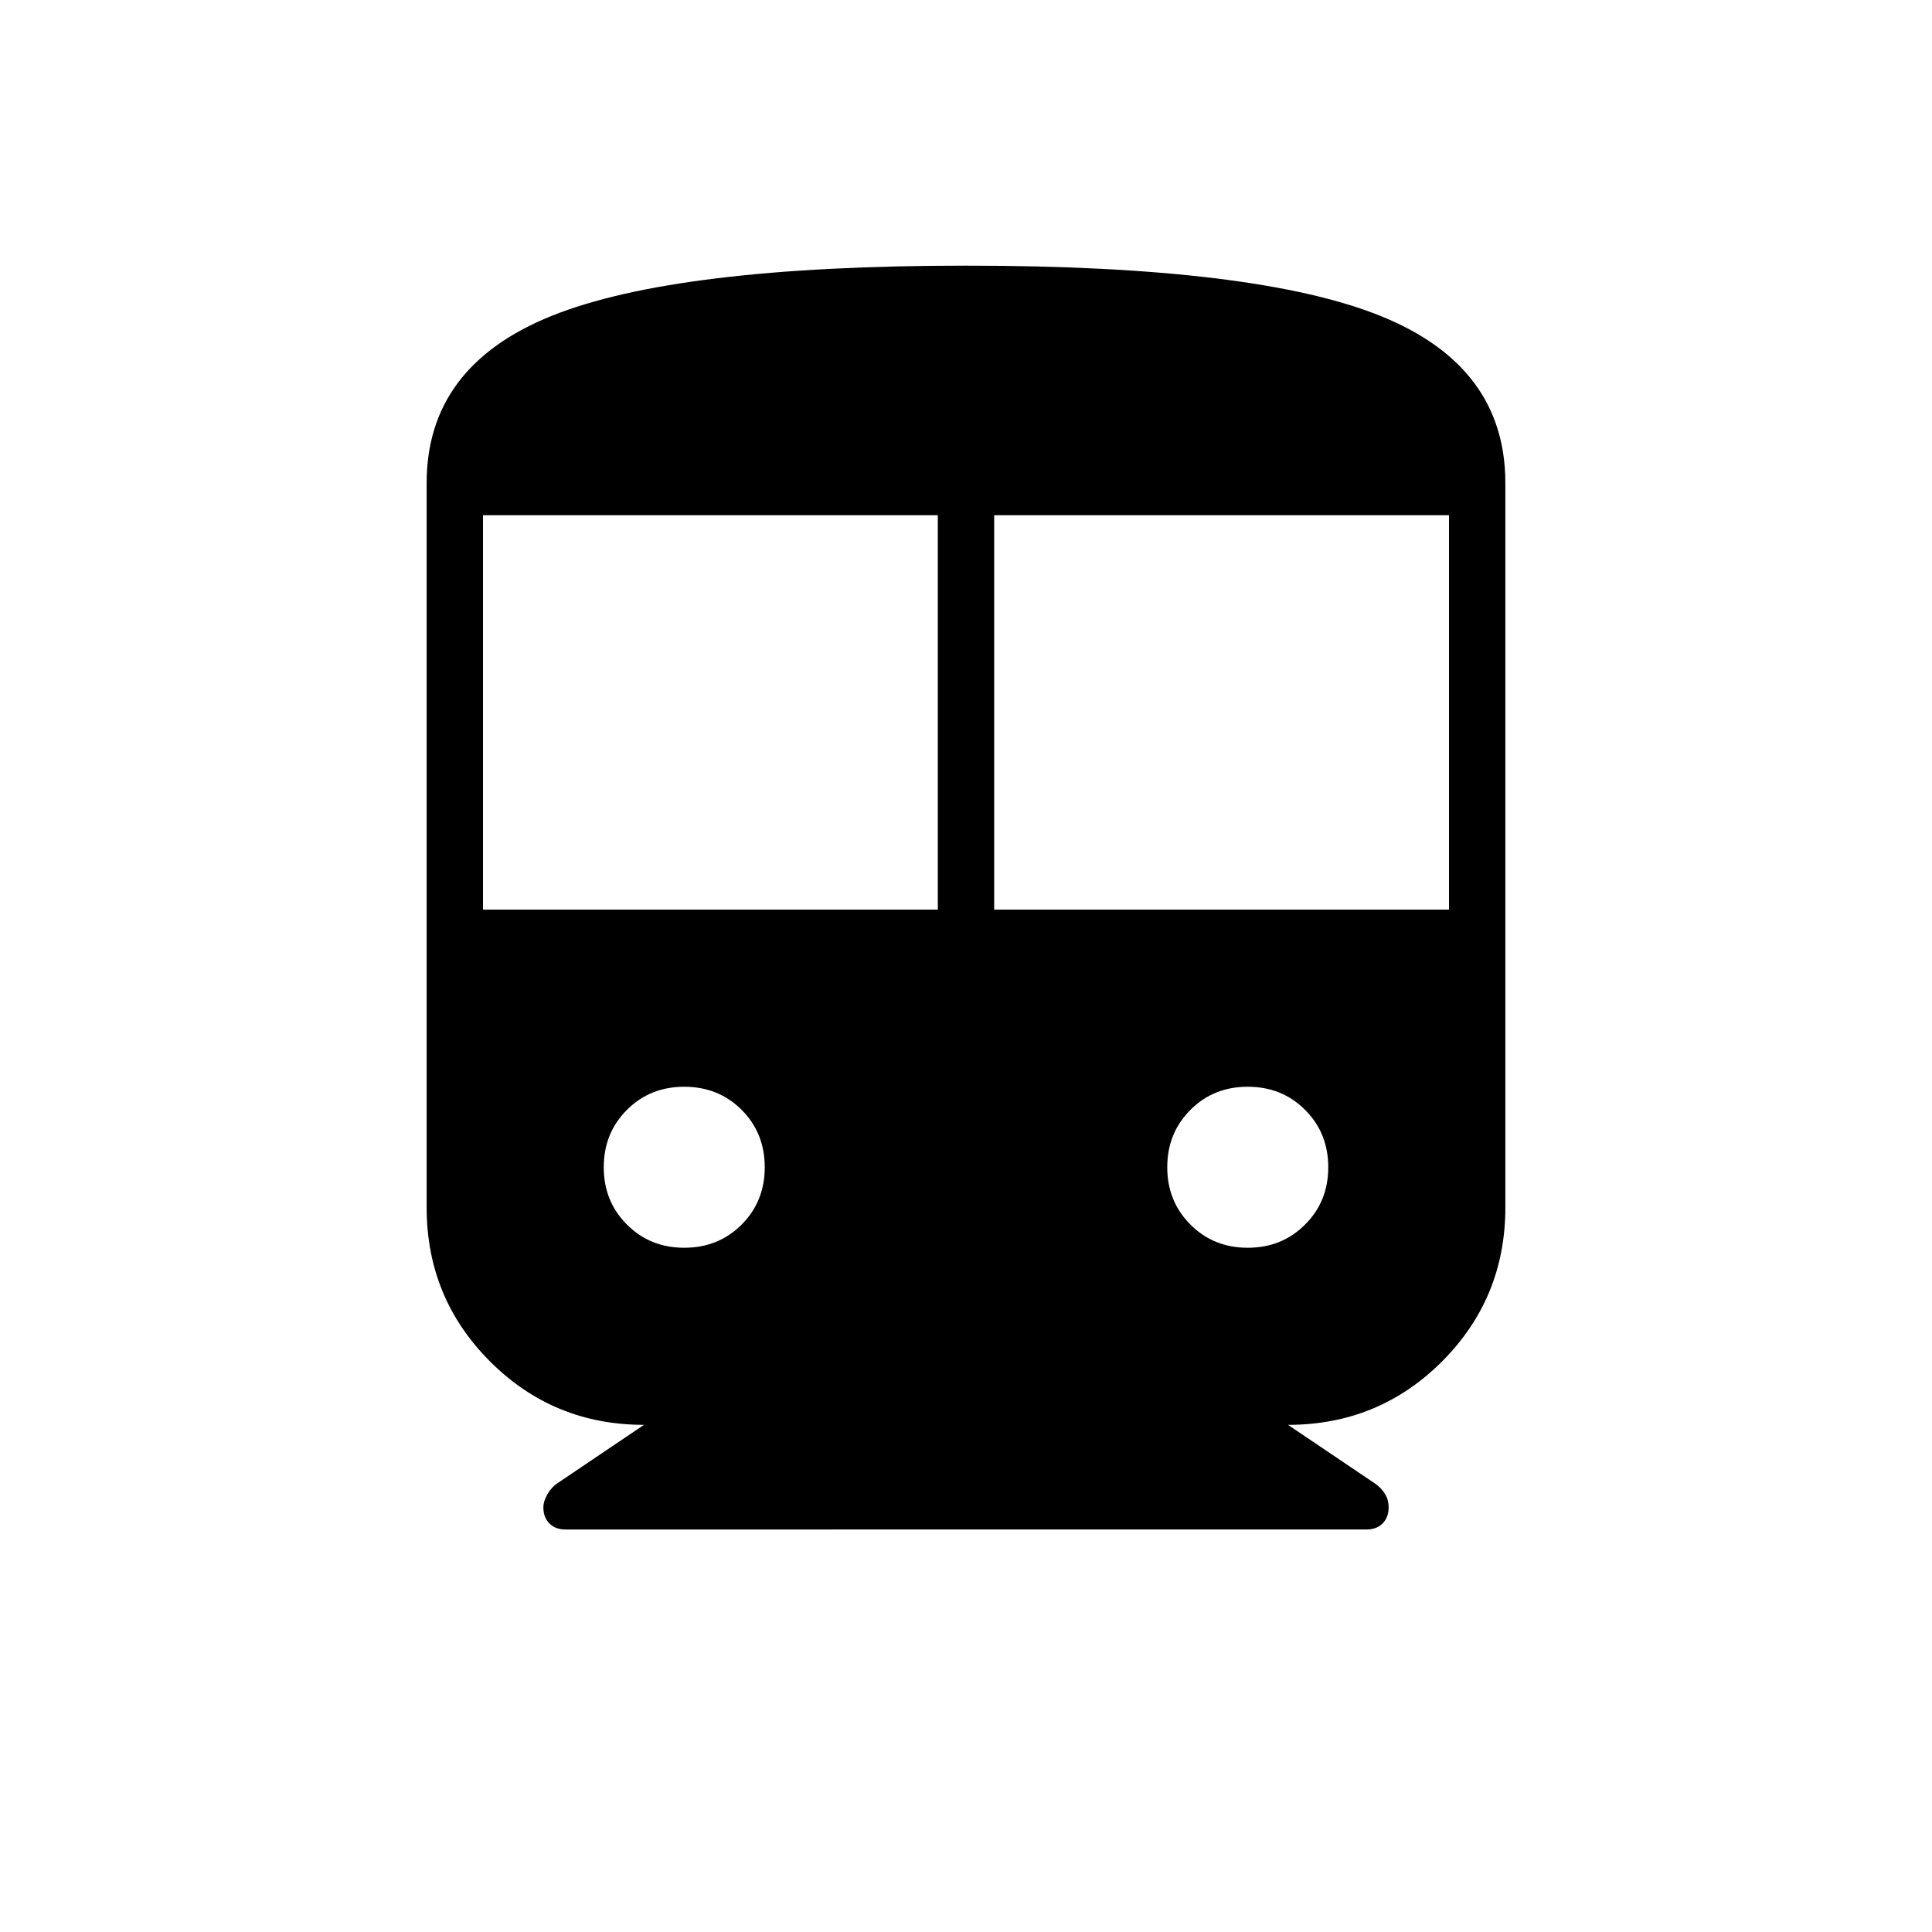 <svg xmlns="http://www.w3.org/2000/svg" height="24" width="24"><path d="M7.025 19q-.125 0-.2-.075-.075-.075-.075-.2 0-.075.05-.163.05-.087.125-.137L8 17.7q-1.125 0-1.912-.787Q5.3 16.125 5.3 15V6q0-1.45 1.55-2.075Q8.4 3.3 12 3.3q3.6 0 5.15.625Q18.7 4.55 18.7 6v9q0 1.125-.787 1.913-.788.787-1.913.787l1.075.725q.075.05.125.125t.05.175q0 .125-.075.2-.075.075-.2.075ZM6 11.3h5.65V6.4H6Zm6.35 0H18V6.4h-5.65ZM8.5 15.5q.425 0 .713-.288.287-.287.287-.712t-.287-.713Q8.925 13.5 8.5 13.5t-.712.287q-.288.288-.288.713t.288.712q.287.288.712.288Zm7 0q.425 0 .712-.288.288-.287.288-.712t-.288-.713q-.287-.287-.712-.287t-.712.287q-.288.288-.288.713t.288.712q.287.288.712.288Z"/></svg>